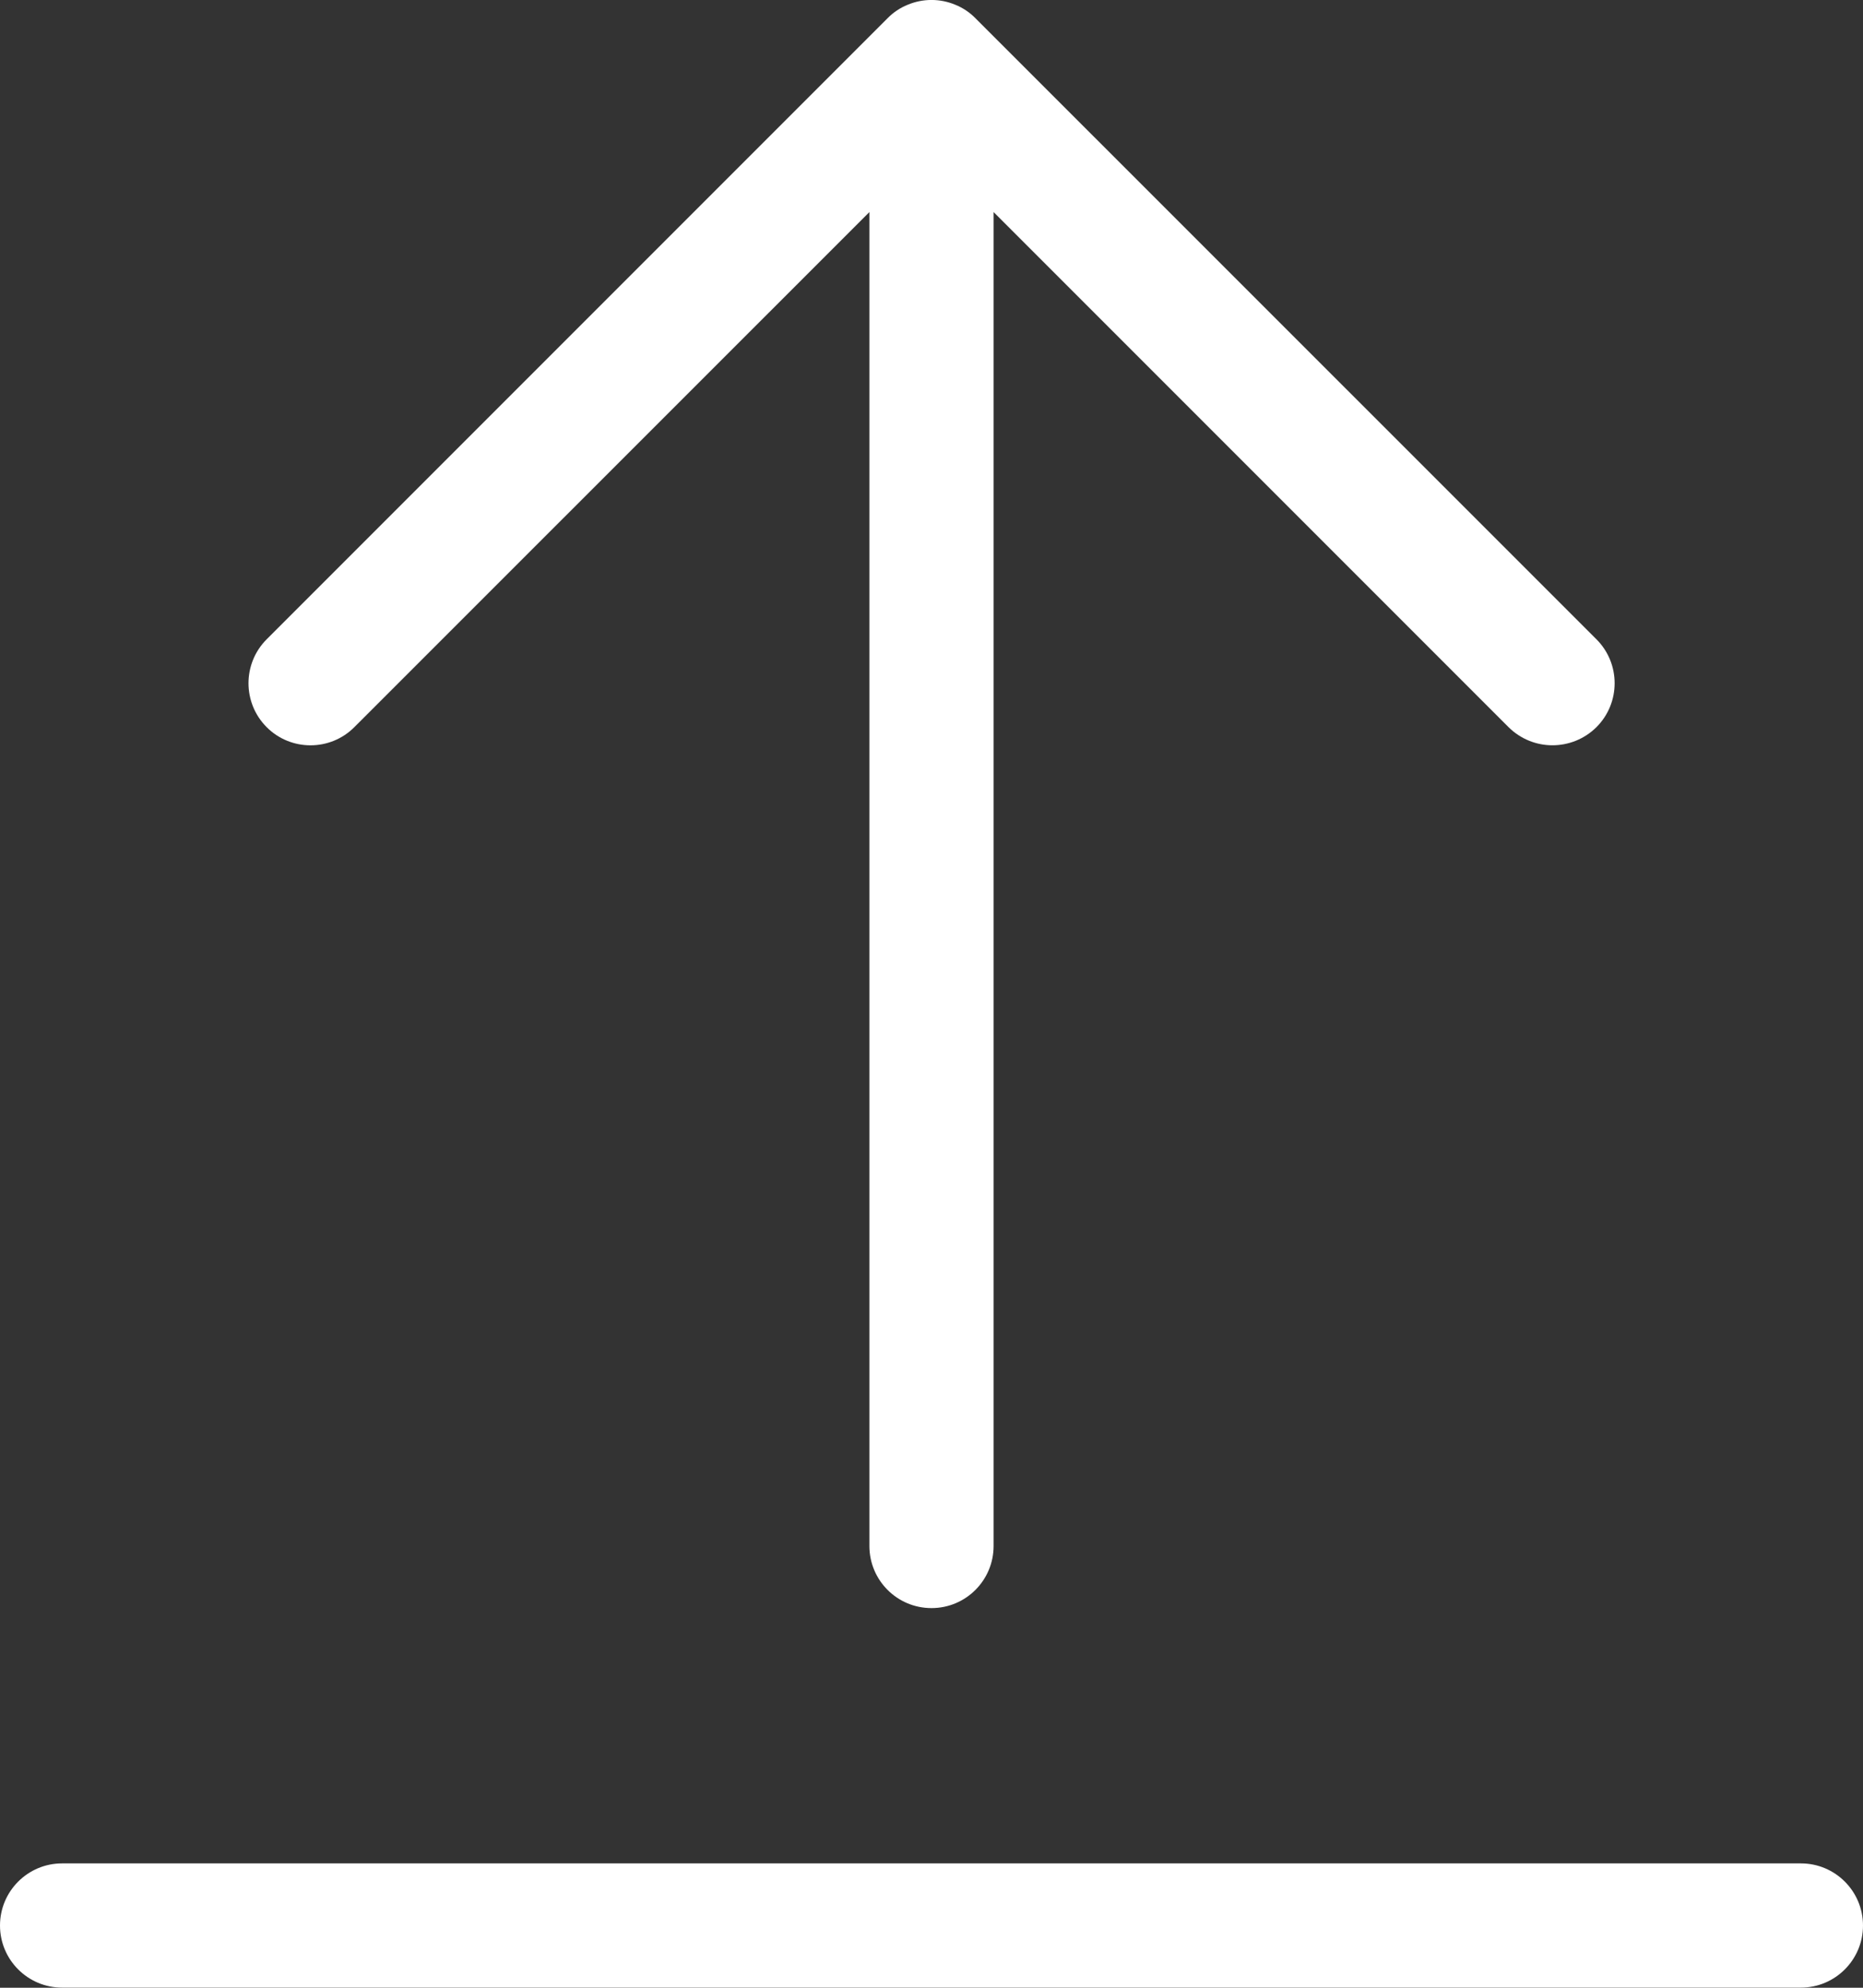 
<svg width="15px" height="16px" viewBox="0 0 15 16" version="1.1" xmlns="http://www.w3.org/2000/svg" xmlns:xlink="http://www.w3.org/1999/xlink">
    <rect x="0" y="0" width="15" height="16" fill="#333333" stroke="none"/>
    <g stroke="none" fill="#FFFFFF" fill-rule="evenodd">
        <path d="M2.853,5.853 C2.659,6.048 2.341,6.048 2.147,5.853 C1.952,5.658 1.952,5.341 2.147,5.146 L7.146,0.147 C7.192,0.1 7.247,0.063 7.309,0.038 C7.431,-0.013 7.569,-0.013 7.691,0.038 C7.753,0.063 7.808,0.1 7.854,0.147 L12.854,5.146 C13.049,5.341 13.049,5.658 12.854,5.853 C12.755,5.951 12.627,5.999 12.499,5.999 C12.373,5.999 12.245,5.951 12.146,5.853 L8,1.707 L8,12.444 C8,12.72 7.777,12.944 7.5,12.944 C7.223,12.944 7,12.72 7,12.444 L7,1.707 L2.853,5.853 Z M14.5,14.999 C14.776,14.999 15,15.223 15,15.499 C15,15.775 14.776,15.999 14.5,15.999 L0.5,15.999 C0.224,15.999 0,15.775 0,15.499 C0,15.223 0.224,14.999 0.5,14.999 L14.5,14.999 Z" ></path>
    </g>
</svg>